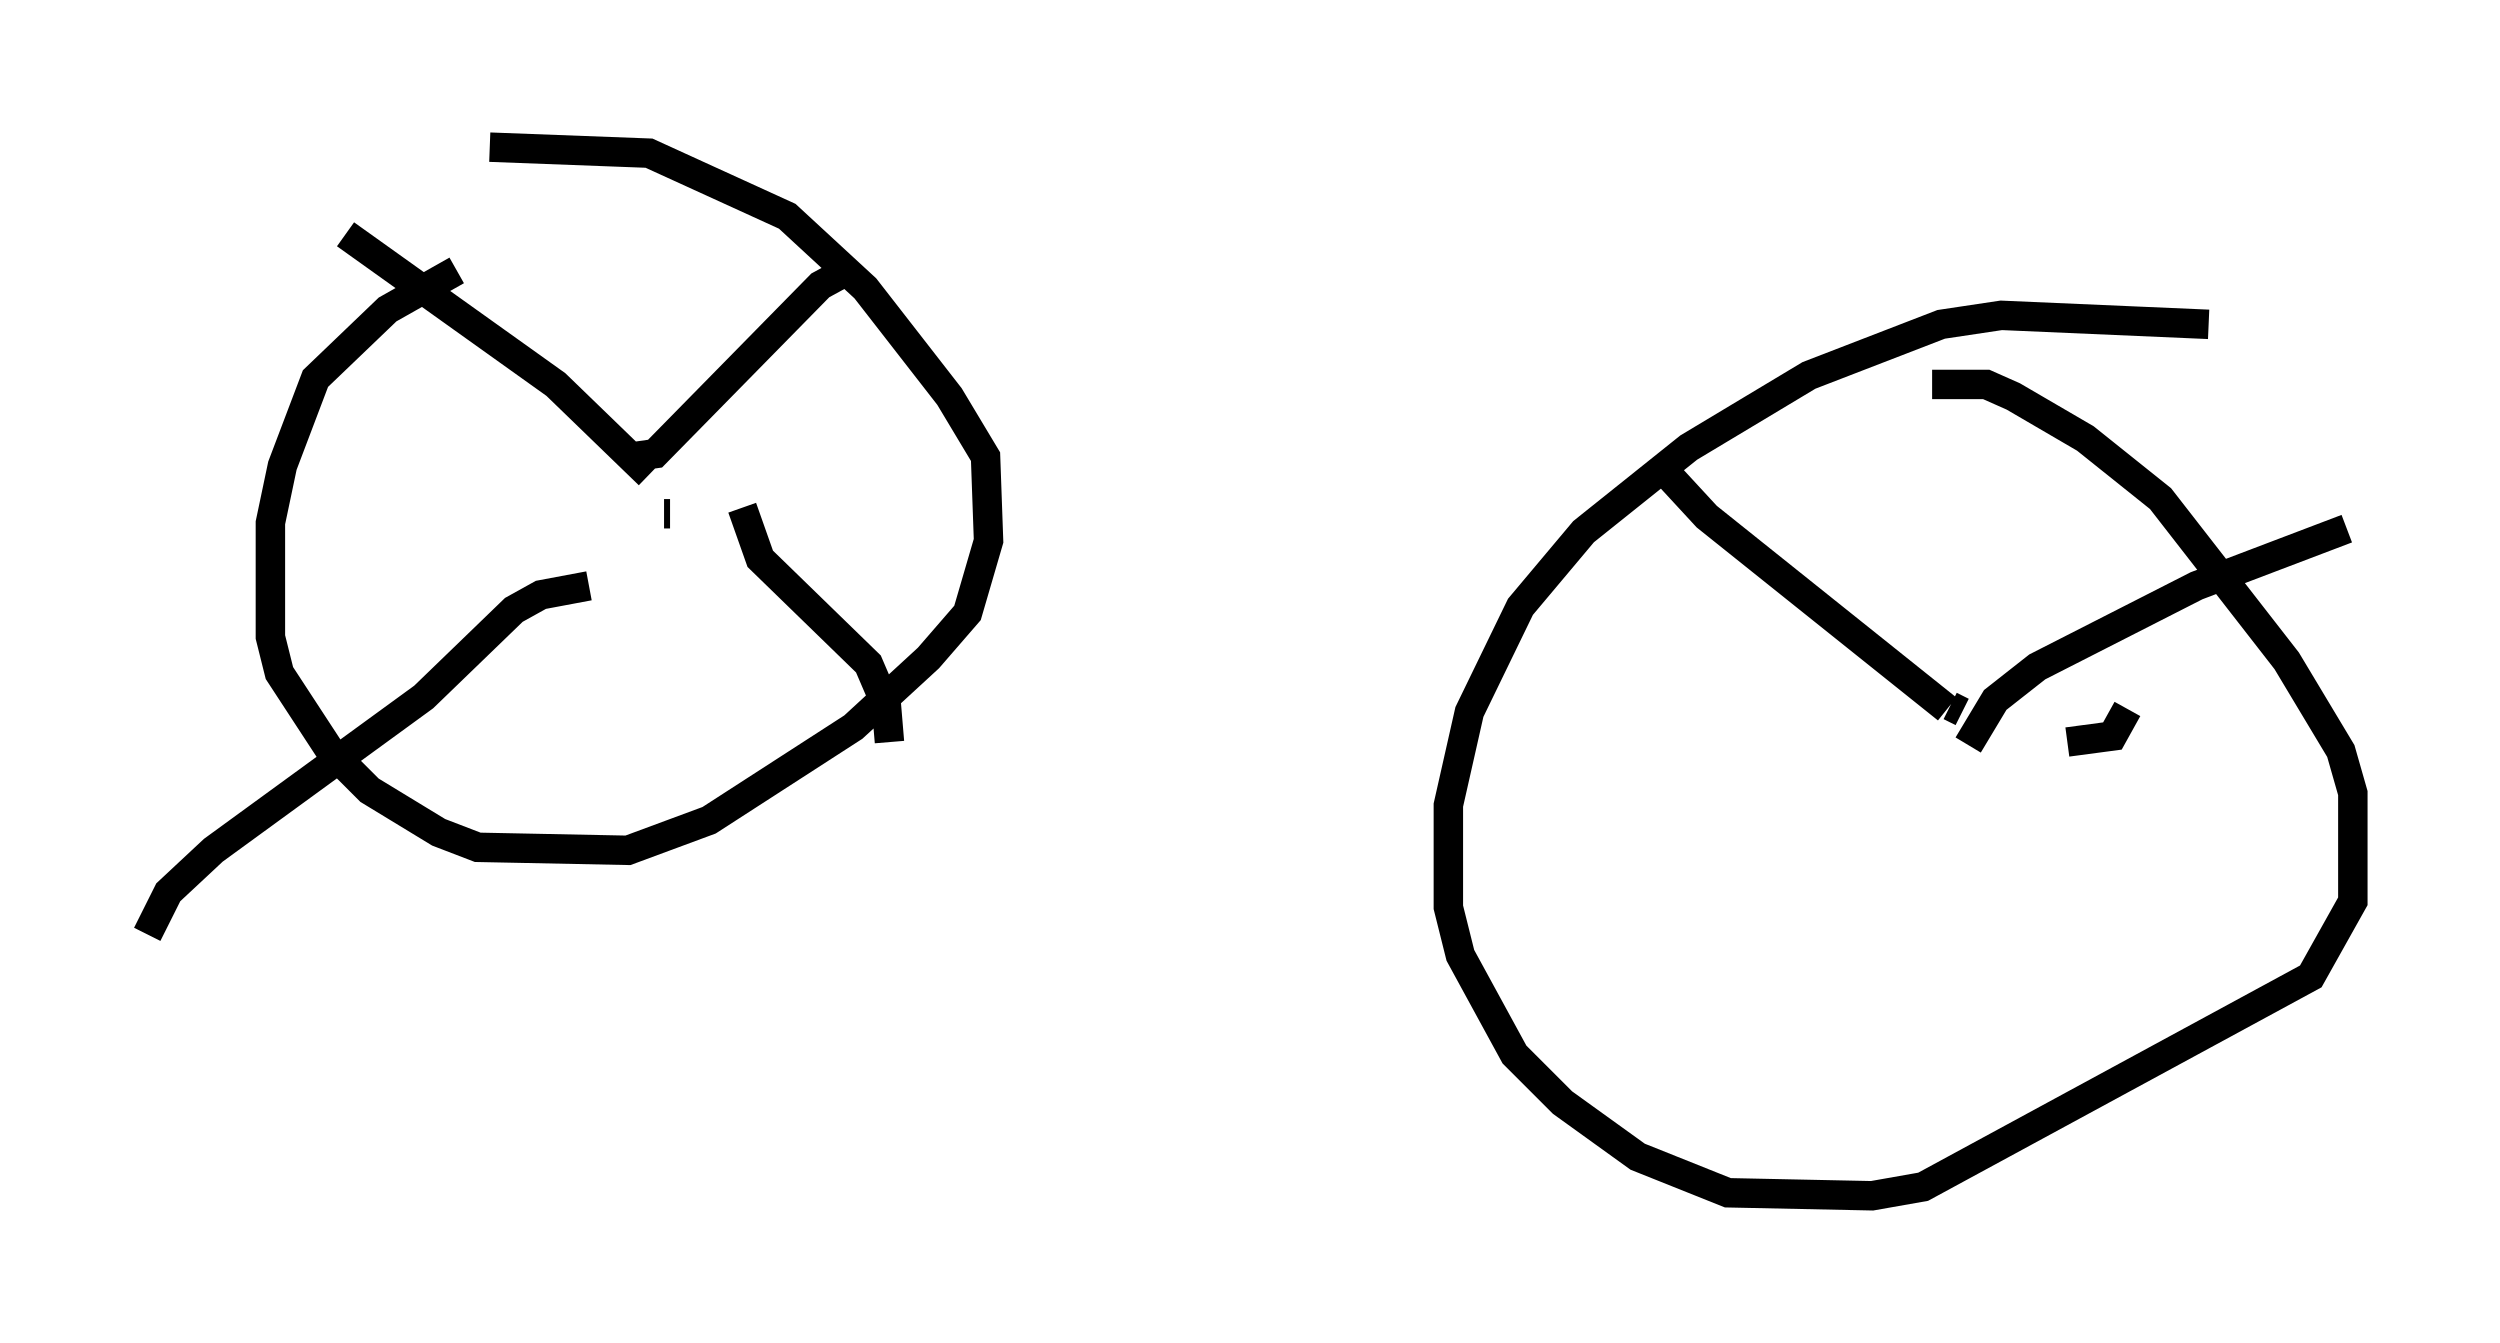 <?xml version="1.0" encoding="utf-8" ?>
<svg baseProfile="full" height="45.627" version="1.1" width="84.93" xmlns="http://www.w3.org/2000/svg" xmlns:ev="http://www.w3.org/2001/xml-events" xmlns:xlink="http://www.w3.org/1999/xlink"><defs /><rect fill="white" height="45.627" width="84.93" x="0" y="0" /><path d="M21.538, 7.246 m-6.023, 1.94 l-2.348, 1.327 -2.45, 2.348 l-1.123, 2.96 -0.408, 1.94 l0.0, 3.879 0.306, 1.225 l1.735, 2.654 1.327, 1.327 l2.348, 1.429 1.327, 0.51 l5.104, 0.102 2.756, -1.021 l4.9, -3.165 2.552, -2.348 l1.327, -1.531 0.715, -2.45 l-0.102, -2.858 -1.225, -2.042 l-2.858, -3.675 -2.654, -2.45 l-4.696, -2.144 -5.41, -0.204 m6.125, 12.454 l-0.204, 0.0 m-0.51, -1.327 l-3.165, -3.063 -7.146, -5.104 m9.8, 7.554 l0.715, -0.102 5.615, -5.717 l1.123, -0.613 m-3.777, 8.167 l0.613, 1.735 3.675, 3.573 l0.613, 1.429 0.102, 1.225 m-10.208, -5.308 l-1.633, 0.306 -0.919, 0.51 l-3.063, 2.96 -7.146, 5.206 l-1.531, 1.429 -0.715, 1.429 m70.03, -20.723 l-7.044, -0.306 -2.042, 0.306 l-4.492, 1.735 -4.083, 2.45 l-3.573, 2.858 -2.144, 2.552 l-1.735, 3.573 -0.715, 3.165 l0.0, 3.471 0.408, 1.633 l1.838, 3.369 1.633, 1.633 l2.552, 1.838 3.063, 1.225 l4.9, 0.102 1.735, -0.306 l13.169, -7.146 1.429, -2.552 l0.0, -3.675 -0.408, -1.429 l-1.838, -3.063 -4.288, -5.513 l-2.552, -2.042 -2.45, -1.429 l-0.919, -0.408 -1.838, 0.0 m0.613, 10.923 l0.408, 0.204 m-0.51, -0.102 l-8.167, -6.533 -1.225, -1.327 m13.475, 8.983 l1.531, -0.204 0.51, -0.919 m-5.41, 1.225 l0.919, -1.531 1.429, -1.123 l5.41, -2.756 5.104, -1.94 " fill="none" stroke="black" stroke-width="1" /></svg>